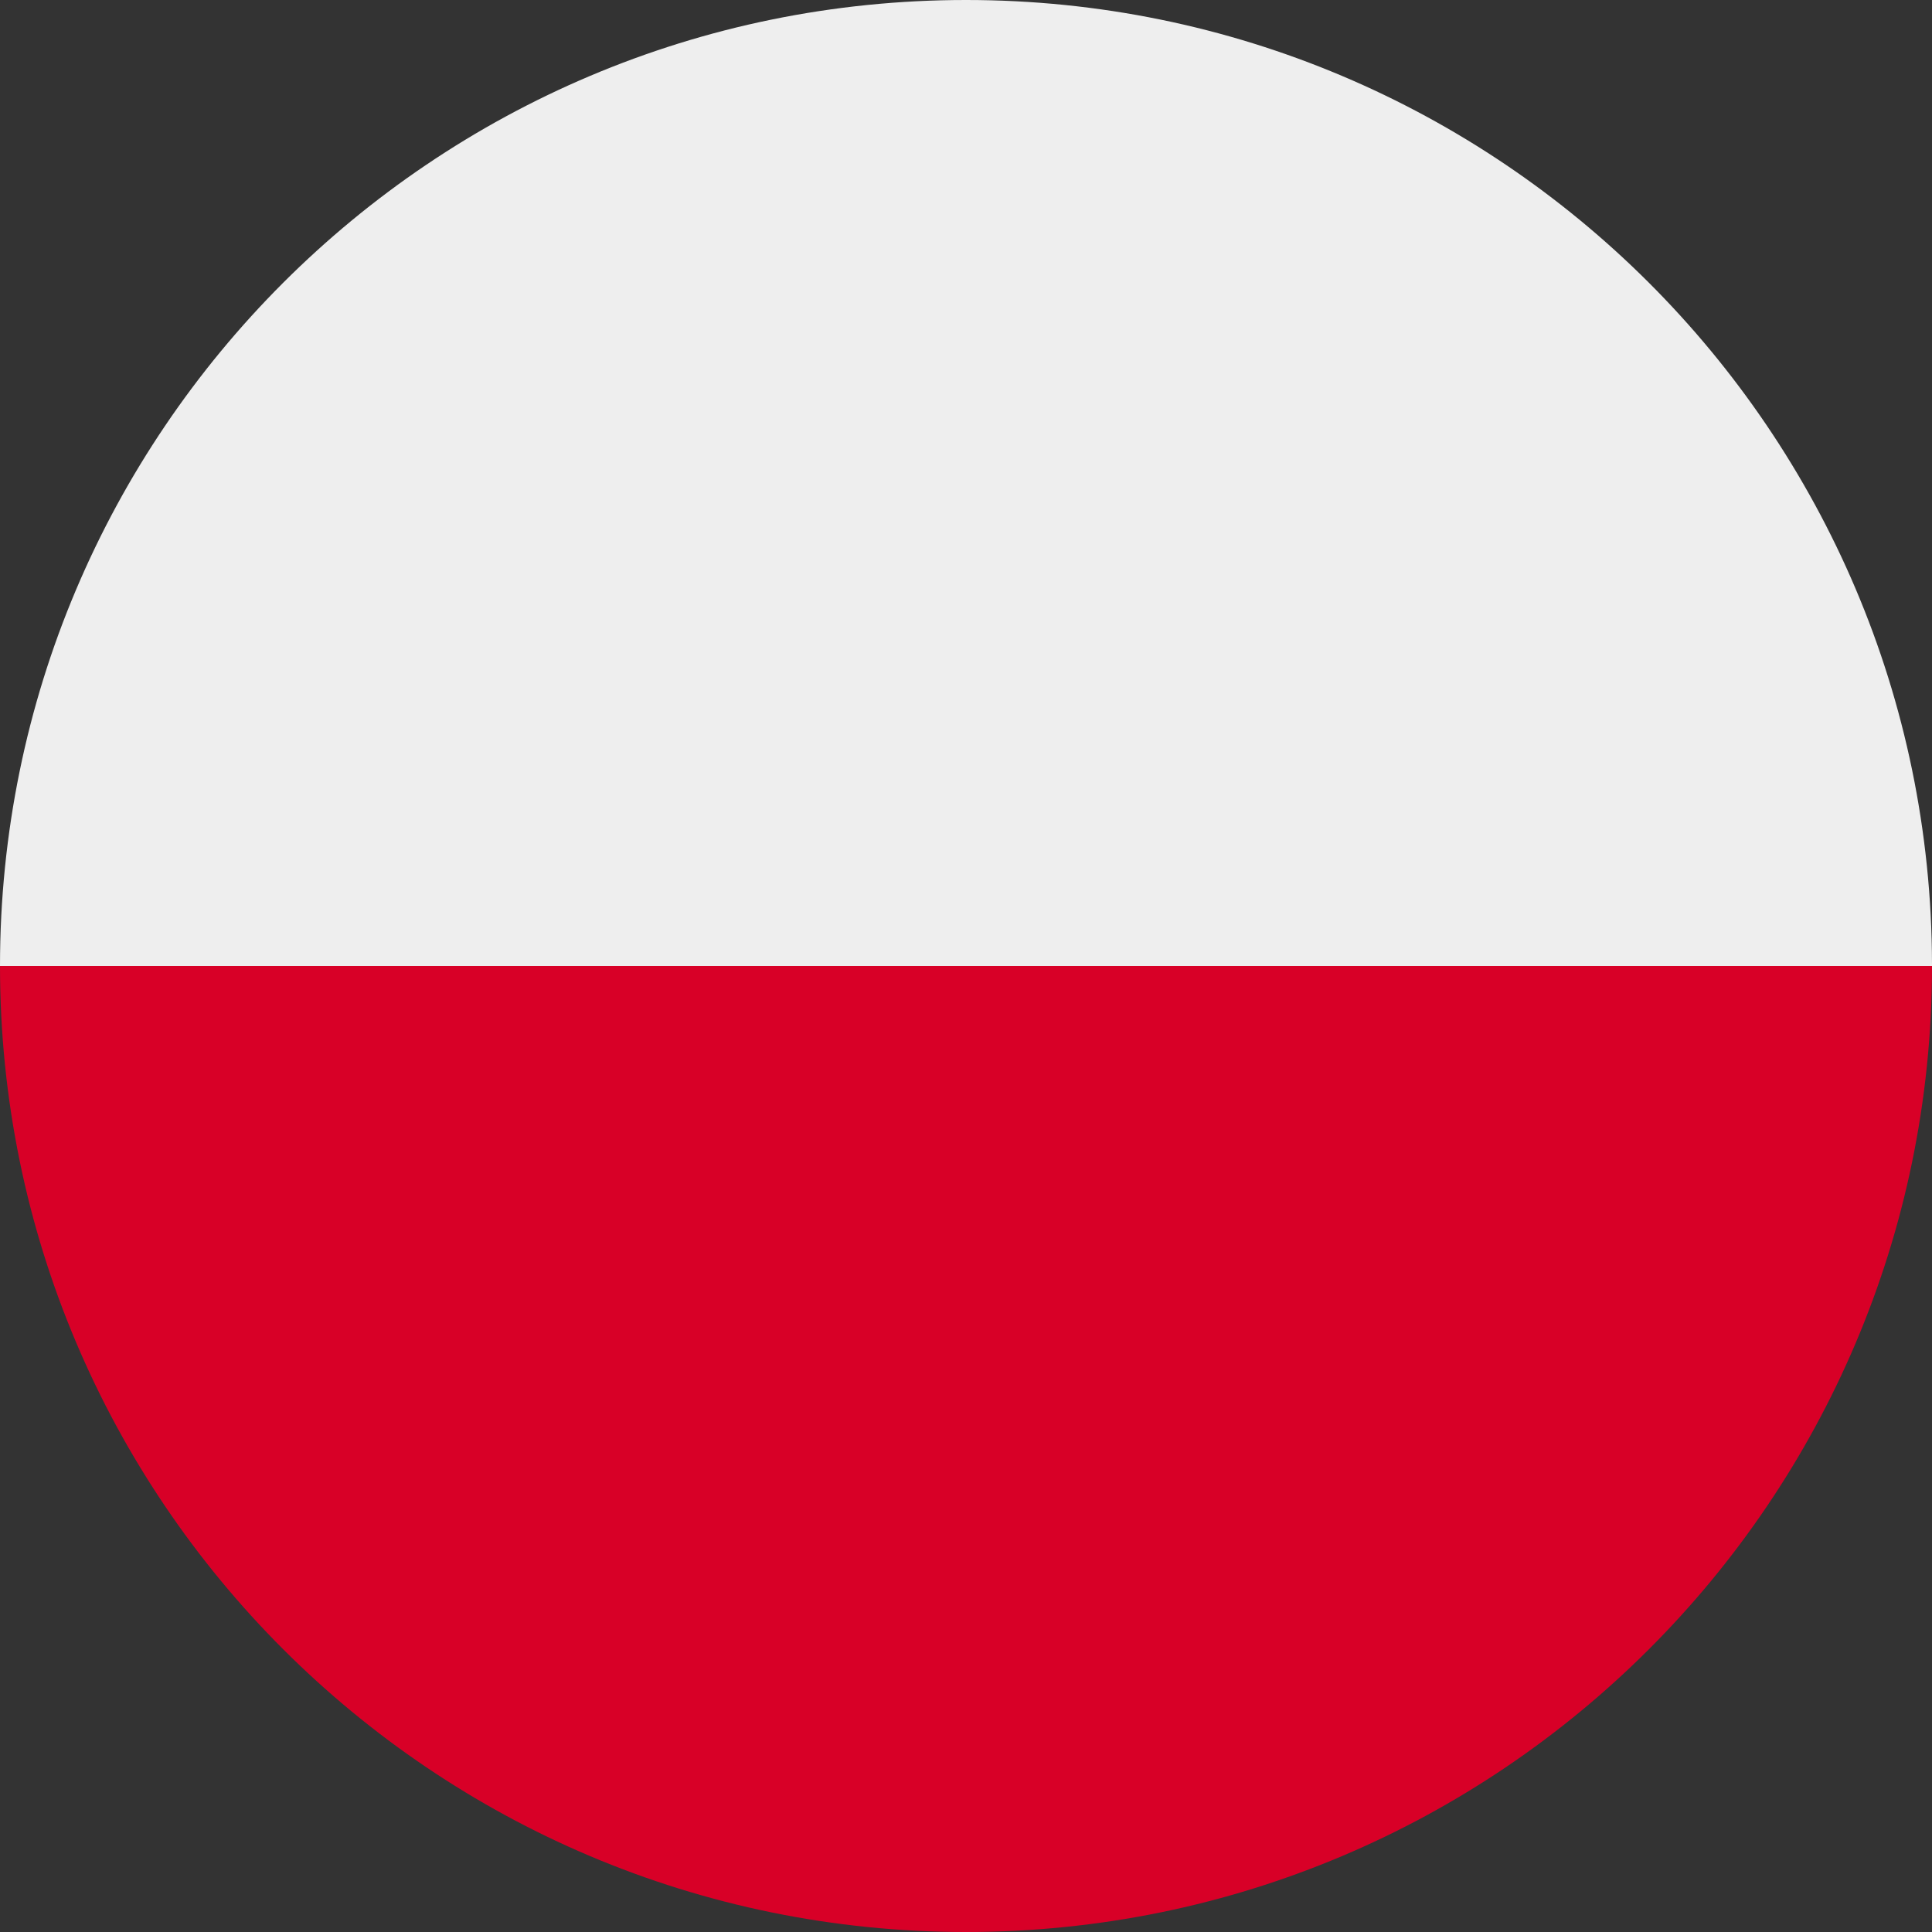 <?xml version="1.0" encoding="UTF-8"?>
<svg xmlns="http://www.w3.org/2000/svg" xmlns:xlink="http://www.w3.org/1999/xlink" width="60" height="60" viewBox="0 0 60 60">
<rect x="0" y="0" width="60" height="60" fill="#333333" stroke="none"/>
<path fill-rule="nonzero" fill="rgb(84.706%, 0%, 15.294%)" fill-opacity="1" d="M 30 60 C 46.551 60 59.969 46.602 60 30.059 L 60 30 L 30 26.25 L 0 30 C 0 46.566 13.434 60 30 60 Z M 30 60 "/>
<path fill-rule="nonzero" fill="rgb(93.333%, 93.333%, 93.333%)" fill-opacity="1" d="M 60 29.941 L 60 30 L 0 30 C 0 13.434 13.434 0 30 0 C 46.551 0 59.969 13.398 60 29.941 Z M 60 29.941 "/>
</svg>

